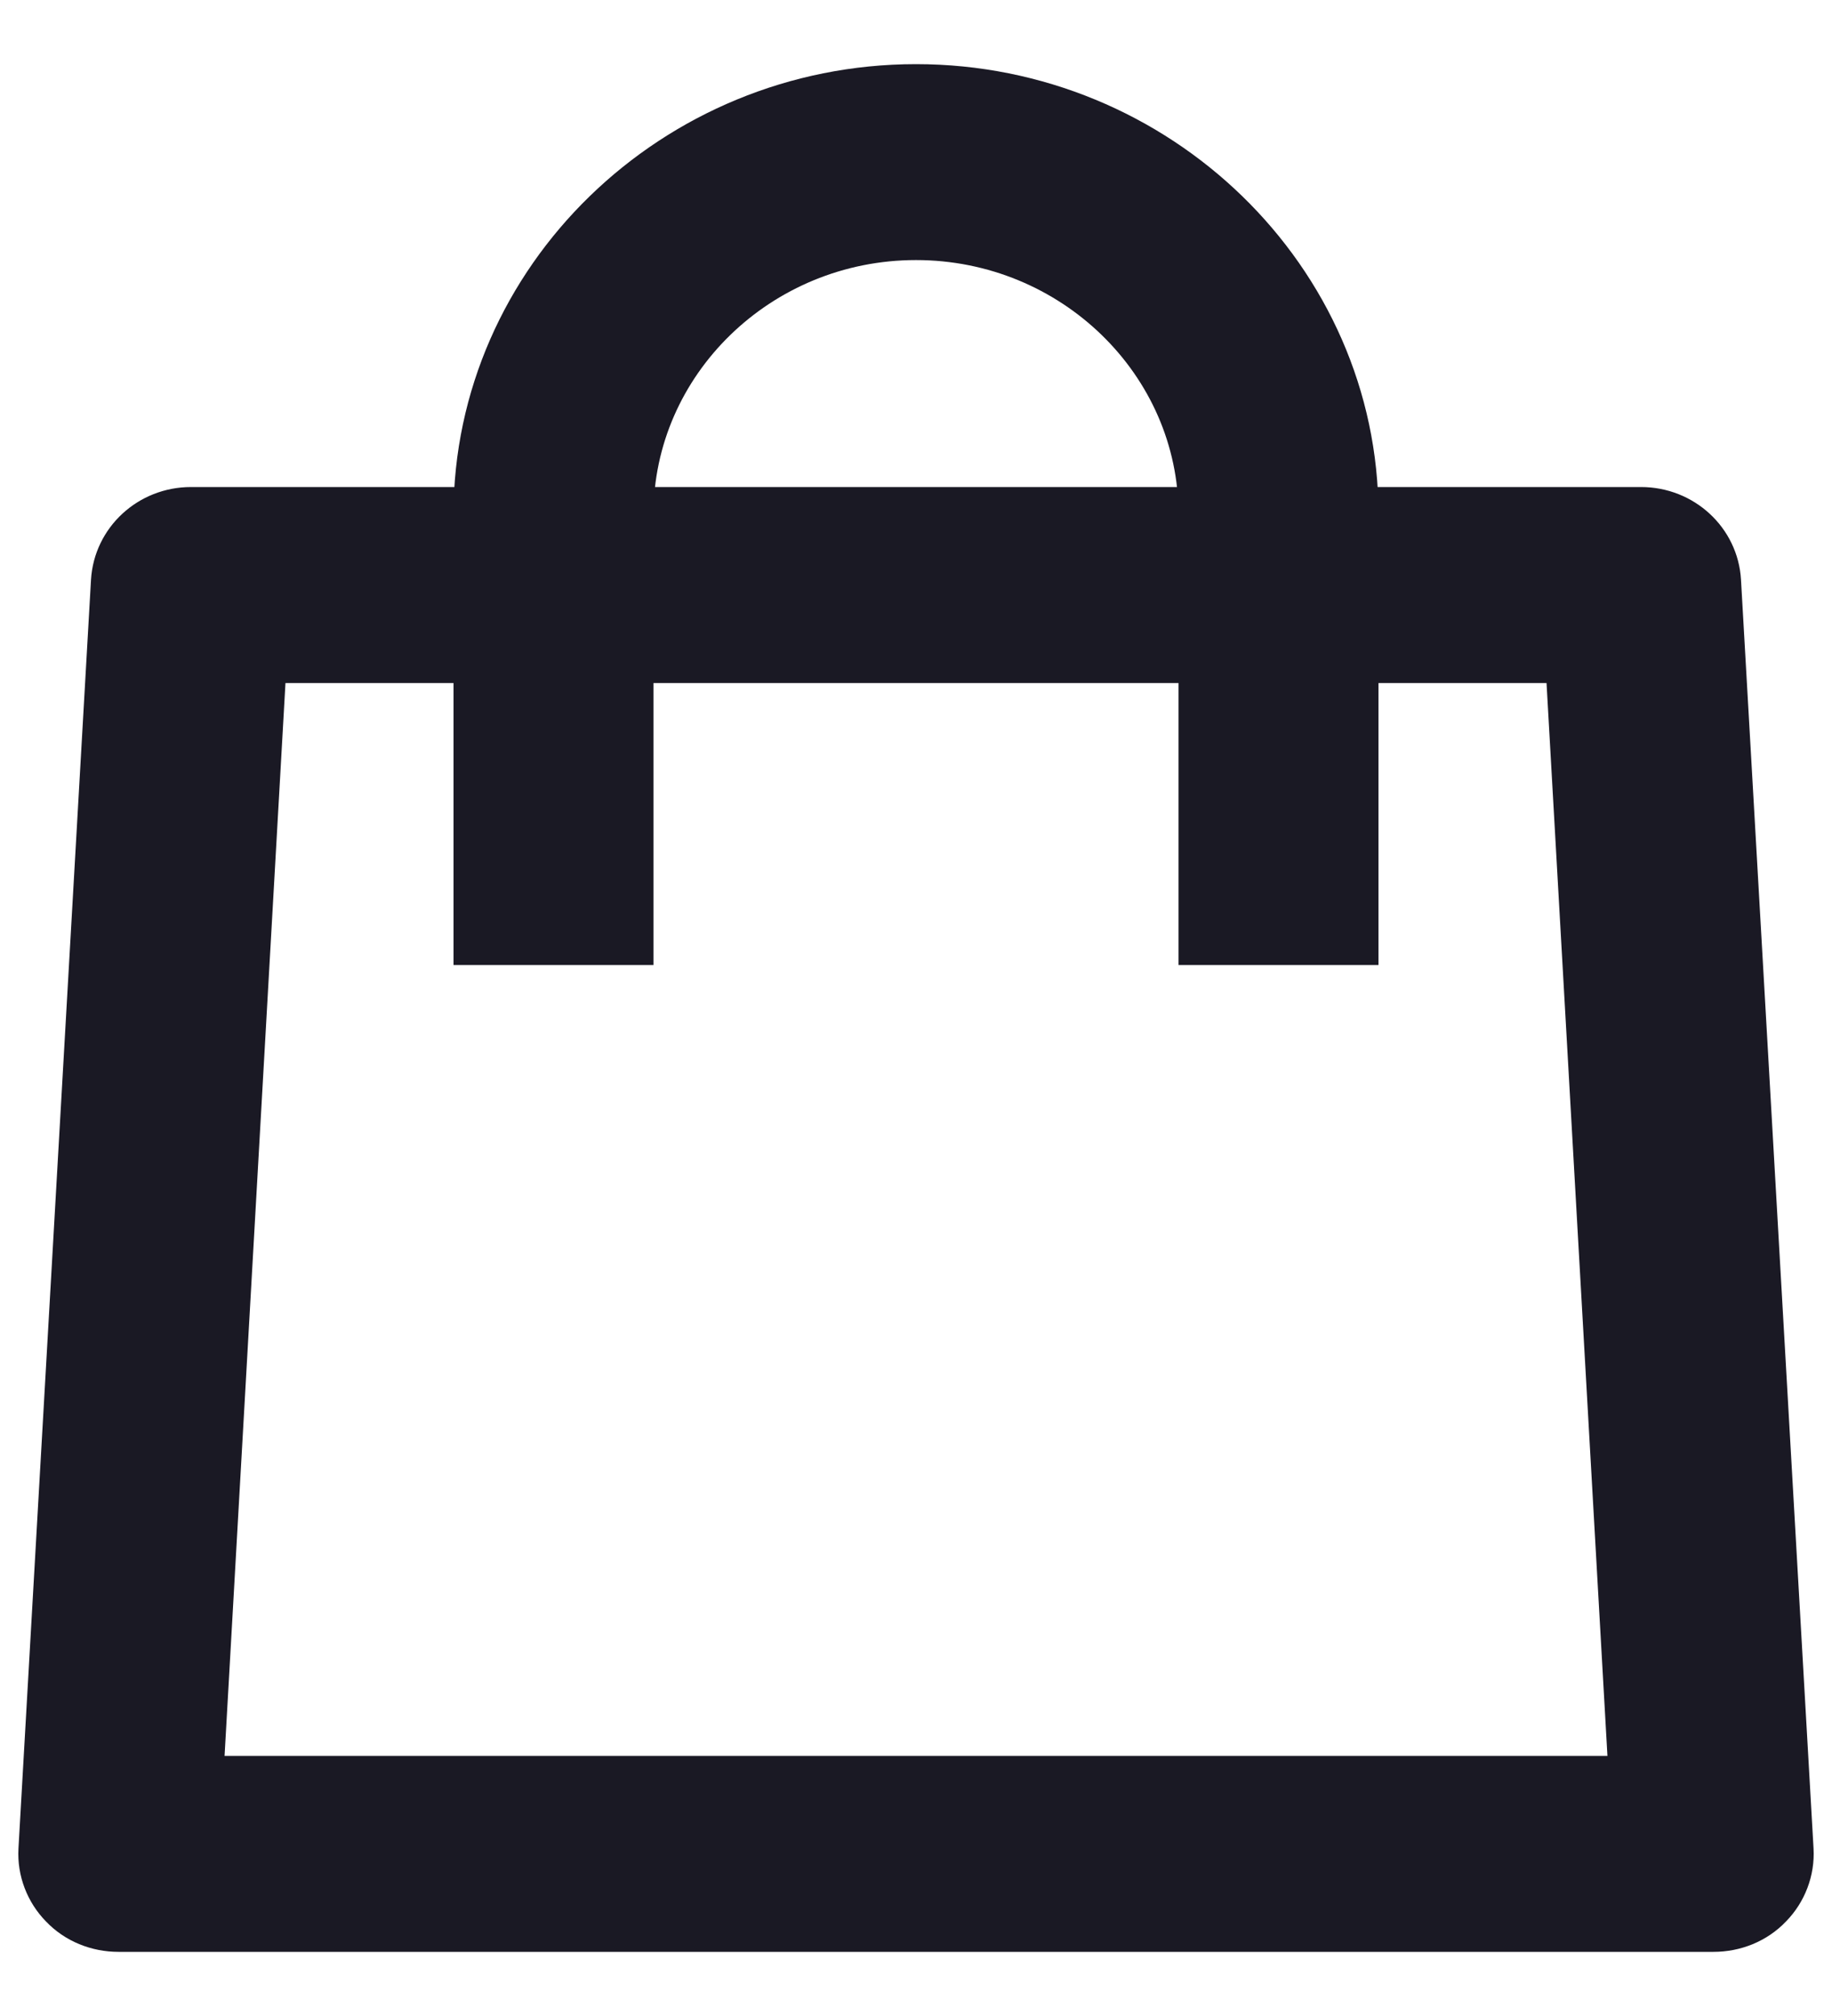 <svg width="20" height="22" viewBox="0 0 20 22" fill="none" xmlns="http://www.w3.org/2000/svg">
<path d="M10 1C7.39 1 5.251 3.079 5.251 5.615H2.084C1.664 5.615 1.318 5.934 1.293 6.343L0.501 20.189C0.489 20.399 0.569 20.609 0.718 20.76C0.866 20.916 1.076 21 1.293 21H18.707C18.924 21 19.134 20.916 19.282 20.76C19.431 20.609 19.511 20.399 19.499 20.189L18.707 6.343C18.683 5.934 18.336 5.615 17.916 5.615H14.749C14.749 3.079 12.61 1 10 1ZM10 2.538C11.744 2.538 13.166 3.921 13.166 5.615H6.834C6.834 3.921 8.256 2.538 10 2.538ZM2.833 7.154H5.251V10.231H6.834V7.154H13.166V10.231H14.749V7.154H17.167L17.866 19.462H2.134L2.833 7.154Z" fill="#1A1924" stroke="#1A1924" stroke-width="0.6"/>
</svg>
